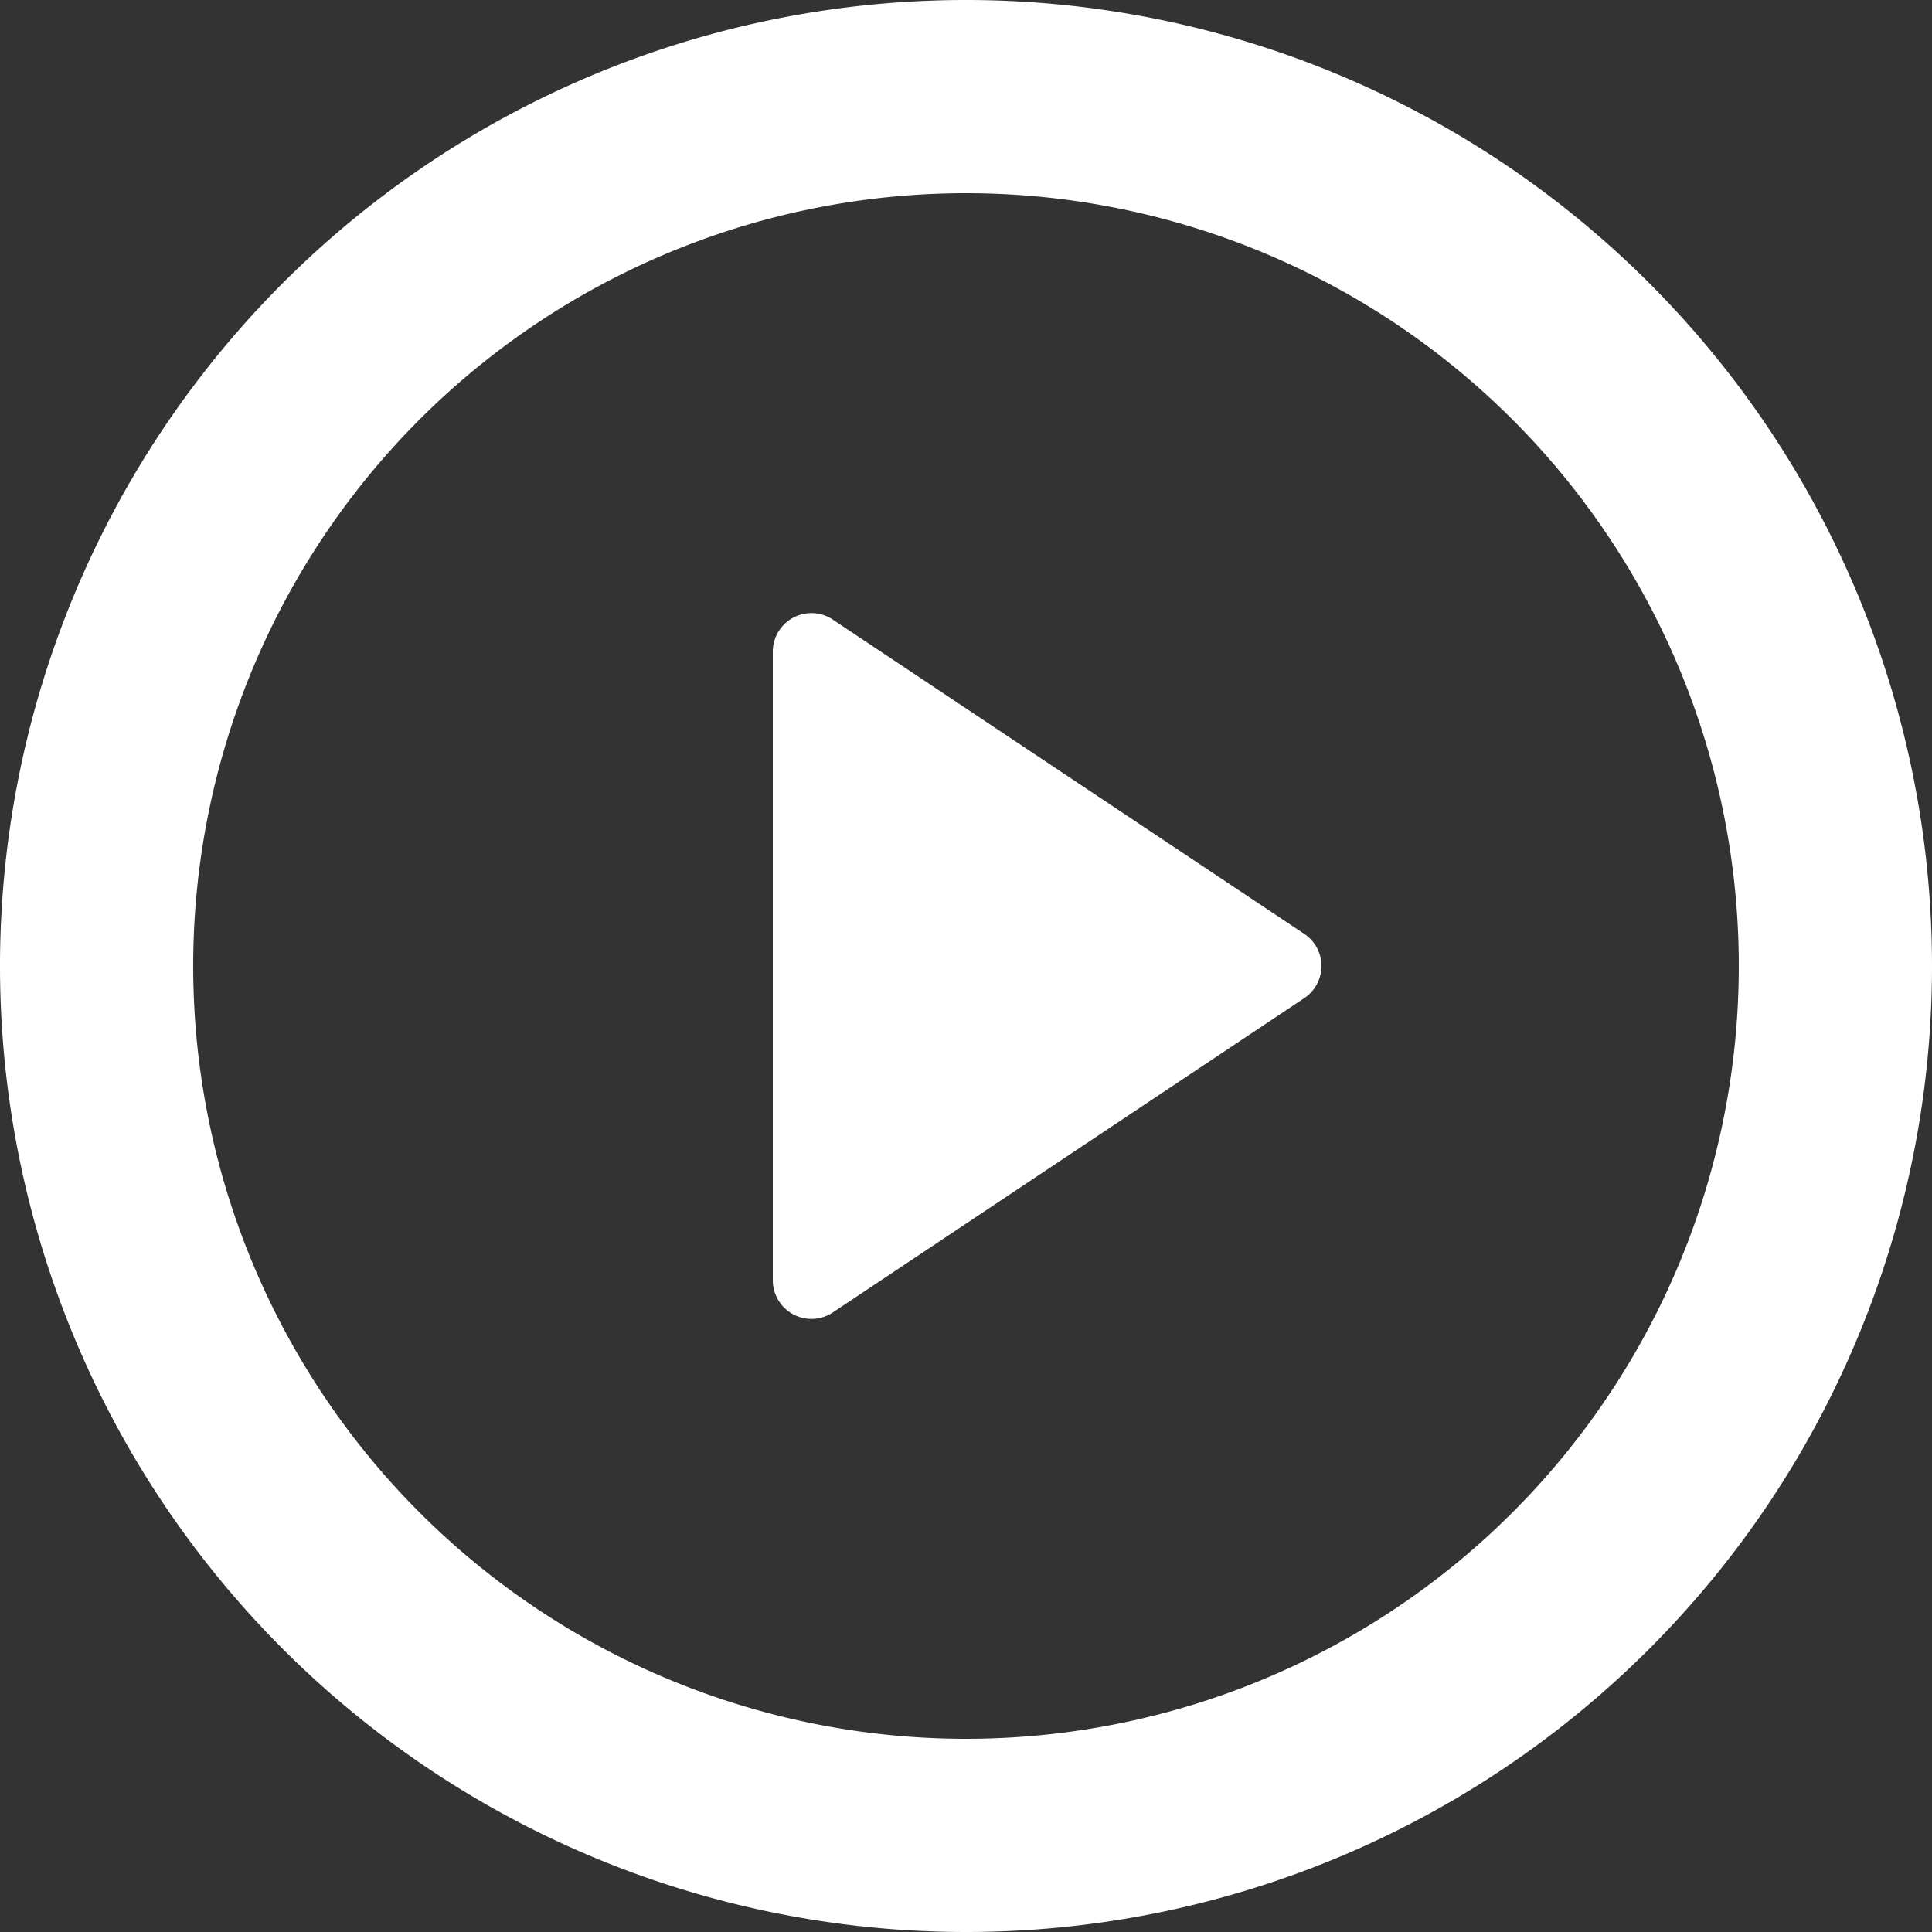 <svg xmlns="http://www.w3.org/2000/svg" width="30" height="30" viewBox="0 0 30 30">
  <rect x="0" y="0" width="30" height="30" fill="#333333" stroke="none"/>
  <path id="play" d="M17,32A15,15,0,1,1,32,17,15,15,0,0,1,17,32Zm0-3A12,12,0,1,0,5,17,12,12,0,0,0,17,29ZM14.933,11.622,22.251,16.5a.6.6,0,0,1,0,1l-7.318,4.879a.6.6,0,0,1-.933-.5V12.121a.6.6,0,0,1,.933-.5Z" transform="translate(-2 -2)" fill="#fff"/>
</svg>
